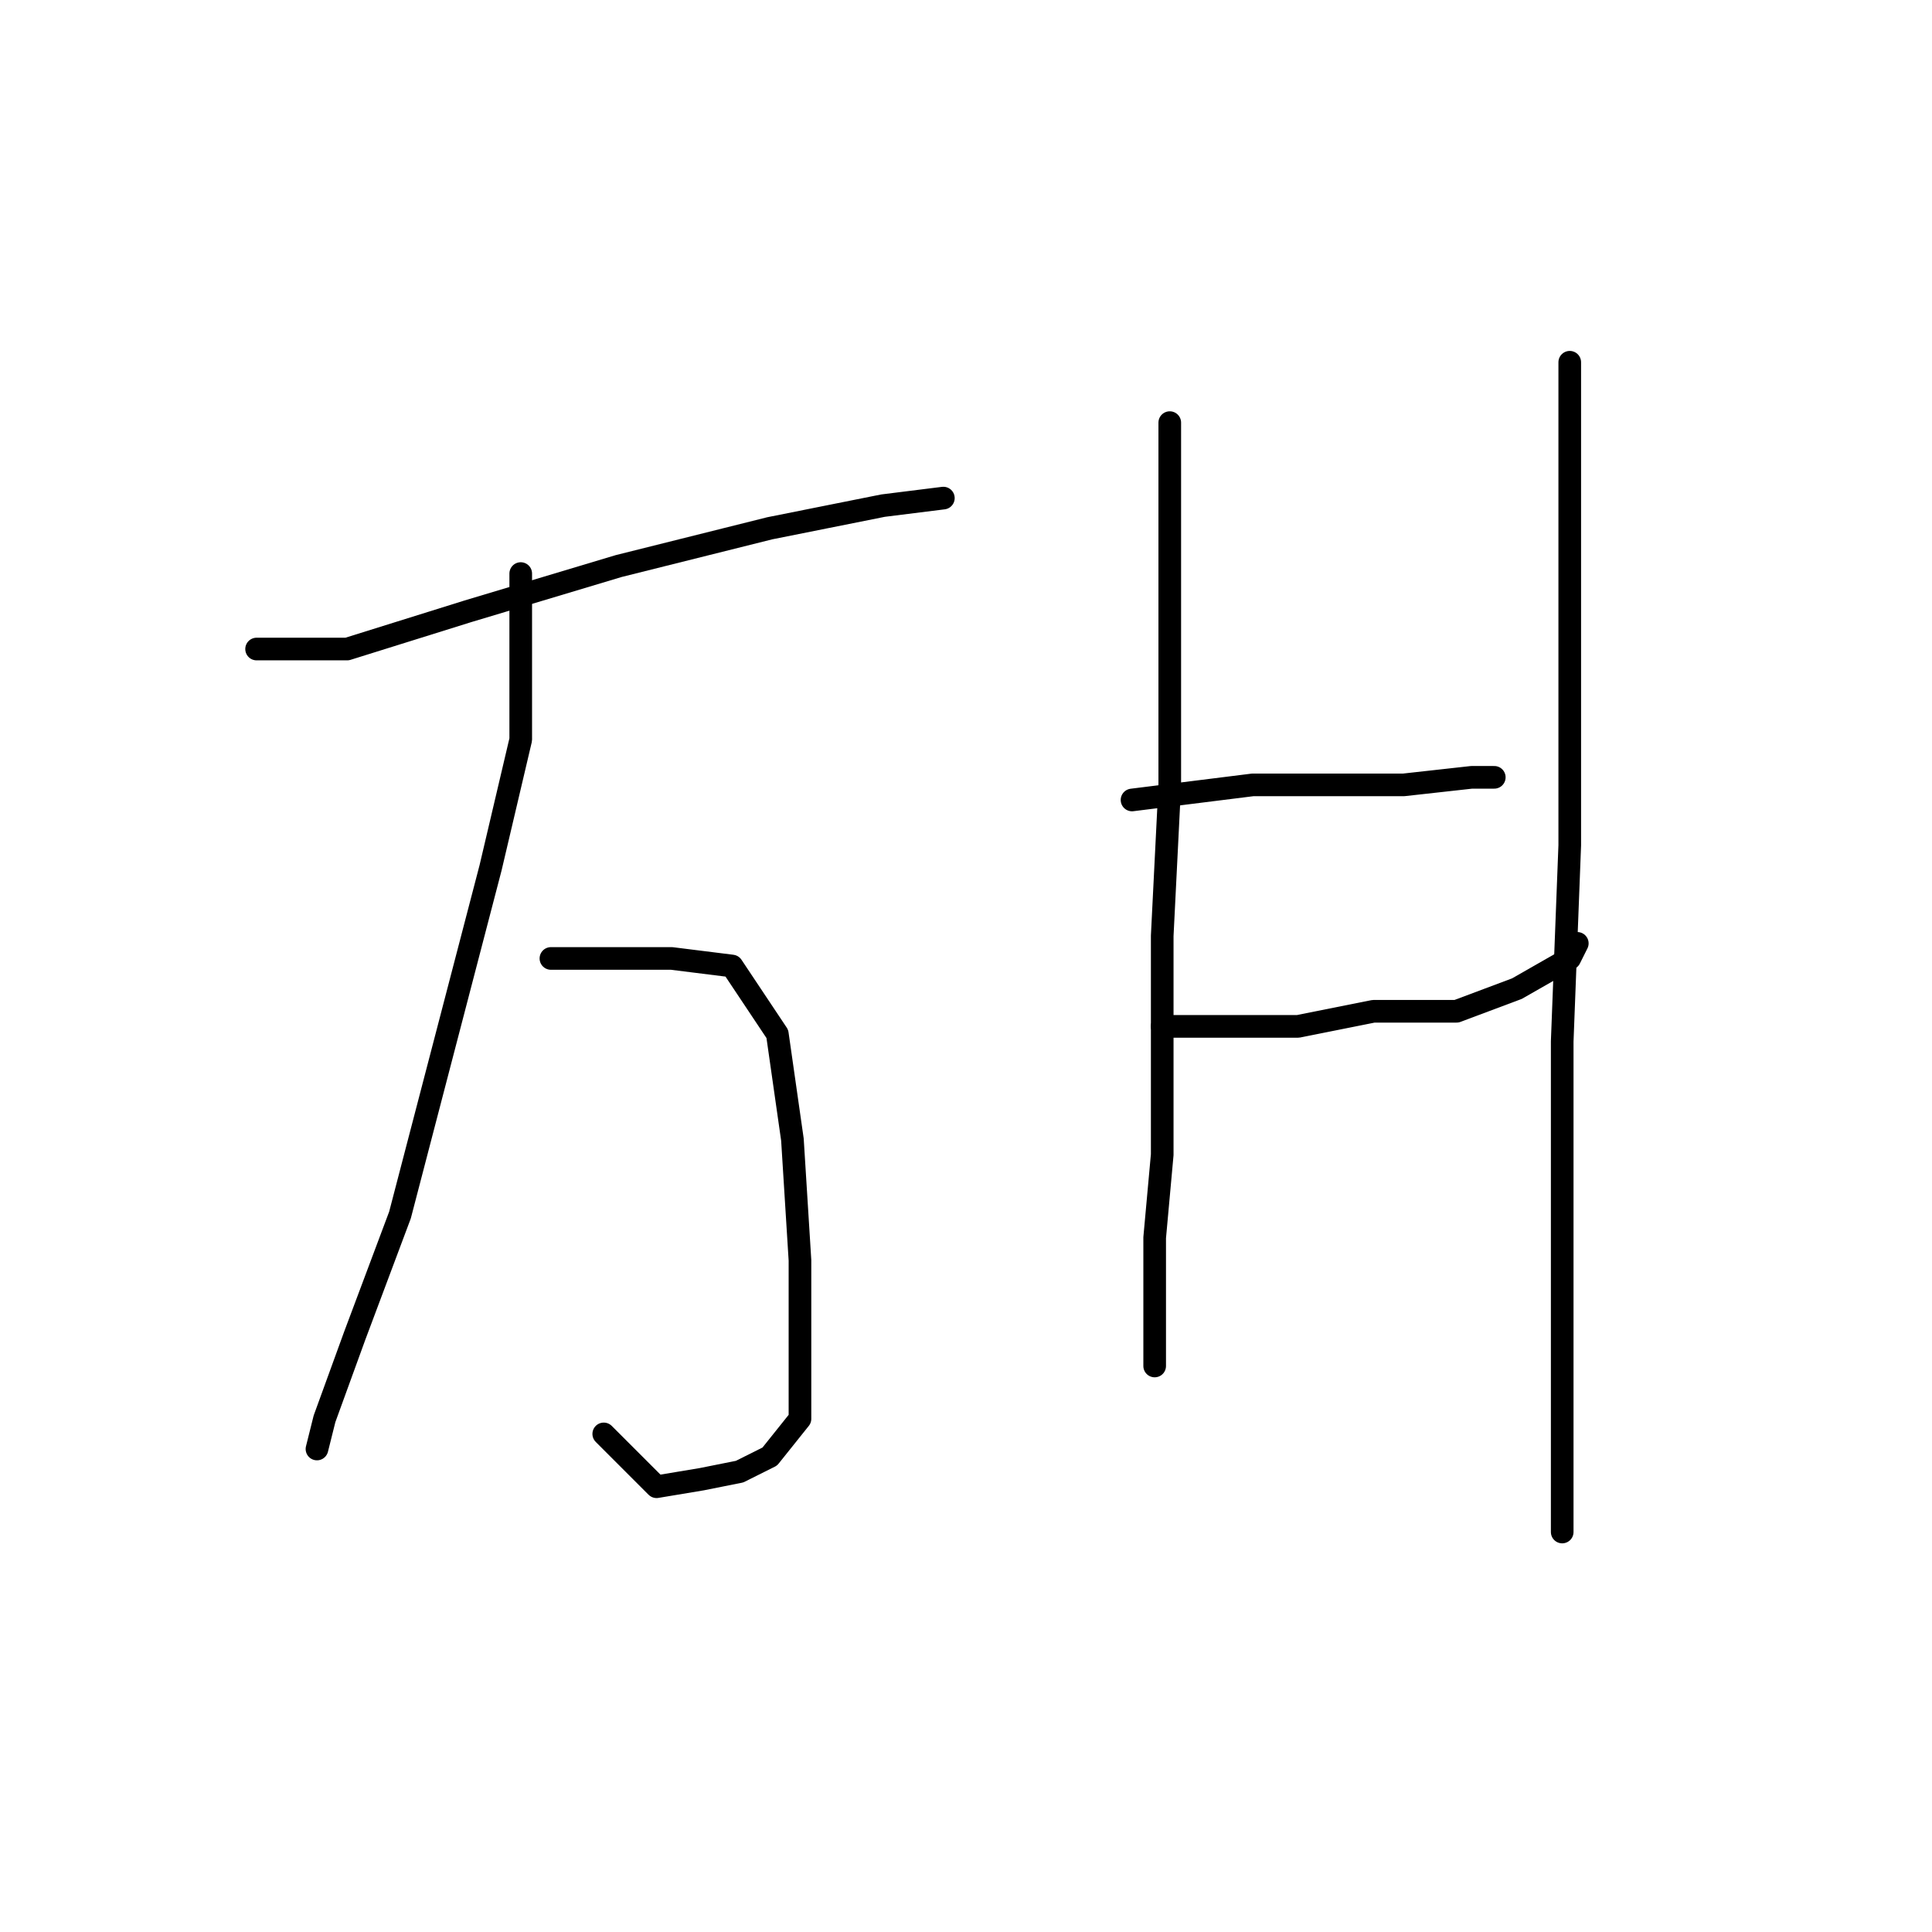 <?xml version="1.0" standalone="no"?>
    <svg width="256" height="256" xmlns="http://www.w3.org/2000/svg" version="1.1">
    <polyline stroke="black" stroke-width="3" stroke-linecap="round" fill="transparent" stroke-linejoin="round" points="34 86 40 86 46 86 62 81 82 75 102 70 117 67 125 66 125 66 " />
        <polyline stroke="black" stroke-width="3" stroke-linecap="round" fill="transparent" stroke-linejoin="round" points="69 76 69 87 69 98 65 115 59 138 53 161 47 177 43 188 42 192 42 192 " />
        <polyline stroke="black" stroke-width="3" stroke-linecap="round" fill="transparent" stroke-linejoin="round" points="73 127 81 127 89 127 97 128 103 137 105 151 106 167 106 179 106 188 102 193 98 195 93 196 87 197 80 190 80 190 " />
        <polyline stroke="black" stroke-width="3" stroke-linecap="round" fill="transparent" stroke-linejoin="round" points="155 56 155 70 155 84 155 104 154 124 154 139 154 153 153 164 153 173 153 179 153 181 153 181 " />
        <polyline stroke="black" stroke-width="3" stroke-linecap="round" fill="transparent" stroke-linejoin="round" points="150 106 158 105 166 104 176 104 186 104 195 103 198 103 198 103 " />
        <polyline stroke="black" stroke-width="3" stroke-linecap="round" fill="transparent" stroke-linejoin="round" points="154 136 163 136 172 136 182 134 193 134 201 131 208 127 209 125 209 125 " />
        <polyline stroke="black" stroke-width="3" stroke-linecap="round" fill="transparent" stroke-linejoin="round" points="208 48 208 68 208 88 208 112 207 138 207 158 207 174 207 190 207 203 207 203 " />
        </svg>